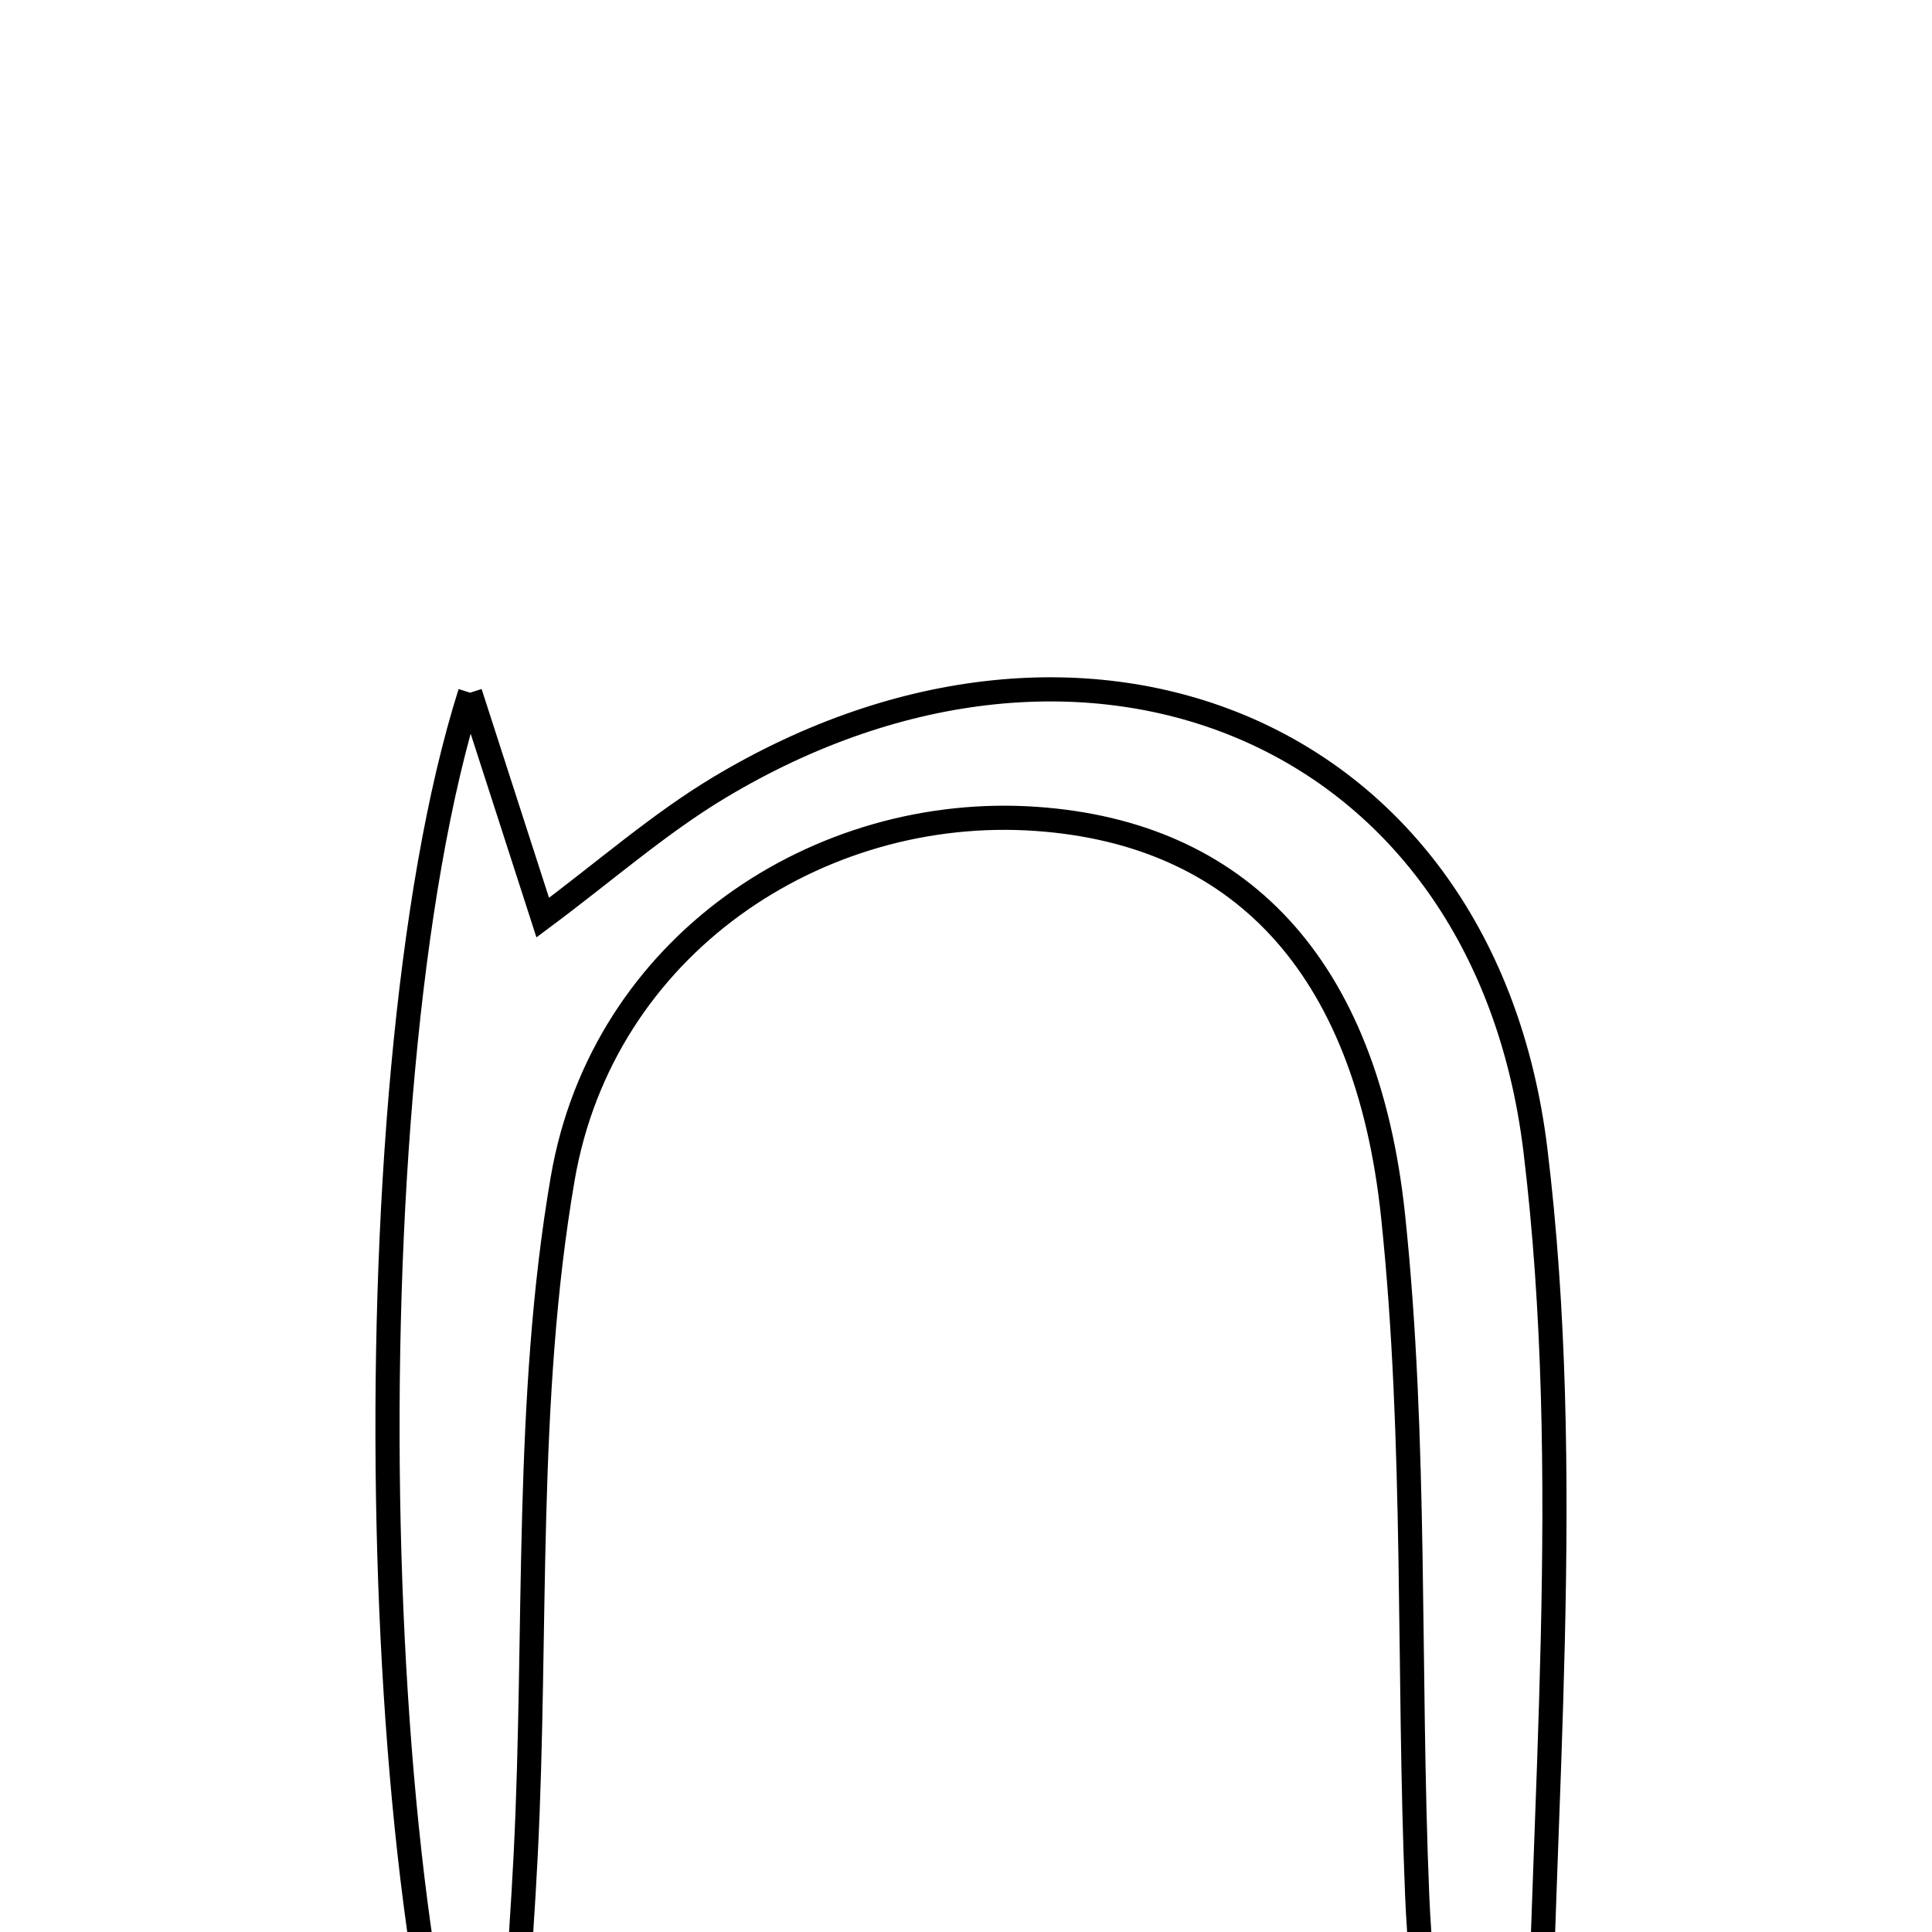 <svg xmlns="http://www.w3.org/2000/svg" viewBox="0.0 0.0 24.0 24.0" height="200px" width="200px"><path fill="none" stroke="black" stroke-width=".3" stroke-opacity="1.0"  filling="0" d="M5.84 8.605 C6.118 9.466 6.395 10.327 6.742 11.399 C7.517 10.822 8.184 10.234 8.933 9.784 C13.483 7.052 18.435 9.059 19.073 14.283 C19.562 18.302 19.15 22.432 19.106 26.512 C19.104 26.63 18.736 26.744 17.976 27.19 C17.833 25.834 17.653 24.695 17.605 23.551 C17.488 20.737 17.599 17.904 17.306 15.111 C16.975 11.95 15.361 10.349 12.878 10.173 C10.166 9.98 7.487 11.747 6.99 14.641 C6.517 17.389 6.672 20.243 6.53 23.049 C6.464 24.344 6.351 25.637 6.2 27.764 C4.589 24.818 4.27 13.561 5.84 8.605"></path></svg>